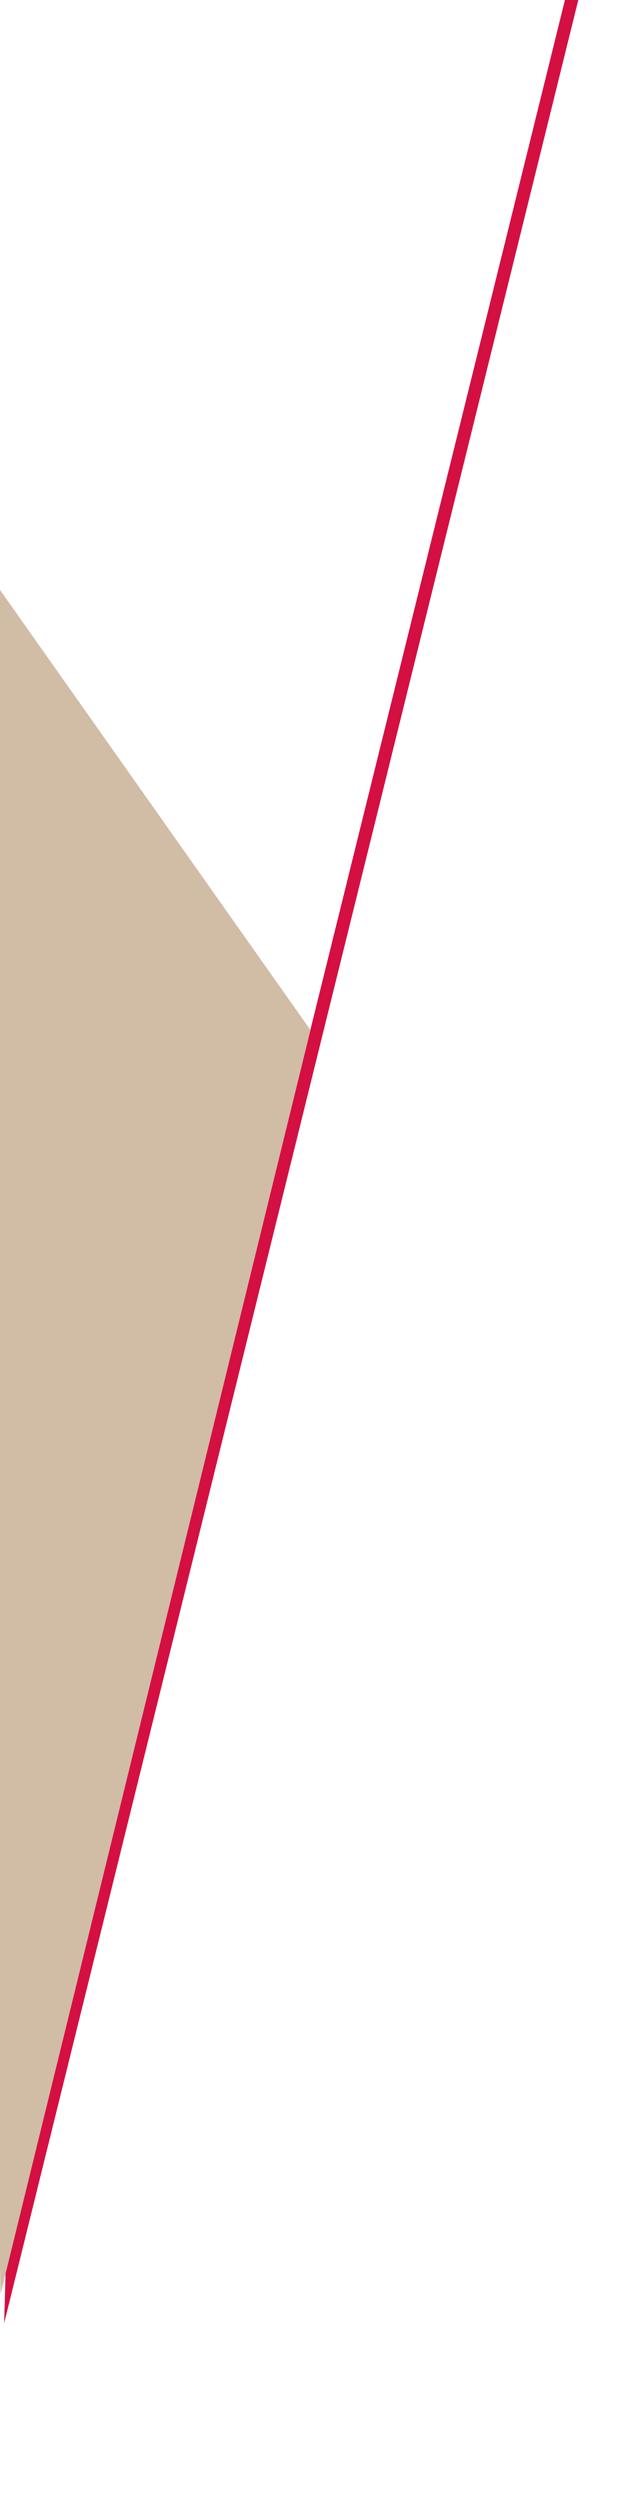<?xml version="1.0" encoding="UTF-8" standalone="no"?>
<svg
   xmlns:dc="http://purl.org/dc/elements/1.1/"
   xmlns:cc="http://creativecommons.org/ns#"
   xmlns:rdf="http://www.w3.org/1999/02/22-rdf-syntax-ns#"
   xmlns:svg="http://www.w3.org/2000/svg"
   xmlns="http://www.w3.org/2000/svg"
   width="128mm"
   height="500mm"
   viewBox="0 0 128 500"
   version="1.1"
   id="svg8">
  <defs
     id="defs2">
    <filter
       style="color-interpolation-filters:sRGB"
       id="filter1024"
       x="0"
       y="0"
       width="1.03"
       height="1">
      <feFlood
         flood-opacity="0.498"
         flood-color="rgb(0,0,0)"
         result="flood"
         id="feFlood1014" />
      <feComposite
         in="flood"
         in2="SourceGraphic"
         operator="in"
         result="composite1"
         id="feComposite1016" />
      <feGaussianBlur
         in="composite1"
         stdDeviation="2"
         result="blur"
         id="feGaussianBlur1018" />
      <feOffset
         dx="1.1"
         dy="0"
         result="offset"
         id="feOffset1020" />
      <feComposite
         in="SourceGraphic"
         in2="offset"
         operator="over"
         result="composite2"
         id="feComposite1022" />
    </filter>
  </defs>
  <g
     id="layer1"
     transform="translate(0,203)"
     style="display:inline">
    <g
       id="g938">
      <g
         id="g820"
         style="filter:url(#filter1024)"
         transform="translate(6.17,-262.905)">
        <path
           style="display:inline;opacity:1;fill:#d40f41;fill-opacity:1;stroke:none;stroke-width:0.265;stroke-miterlimit:4;stroke-dasharray:none;stroke-opacity:1"
           d="M 5,58.1 H 109.019 L -6.444,524.587 1.825,243.554 Z"
           id="rect828-2" />
      </g>
      <path
         id="rect828"
         d="M -10.574,-213.745 119.343,-227.964 61.847,4.301 -6.742,26.003 Z"
         style="opacity:1;fill:#ffffff;fill-opacity:1;stroke:none;stroke-width:0.265;stroke-miterlimit:4;stroke-dasharray:none;stroke-opacity:1" />
      <path
         id="rect857"
         d="M -9.545,-98.524 -5.055,36.34 0.122,255.816 62.195,3.022 Z"
         style="opacity:1;fill:#d1bca6;fill-opacity:1;stroke:none;stroke-width:0.265;stroke-miterlimit:4;stroke-dasharray:none;stroke-opacity:1" />
    </g>
  </g>
</svg>
